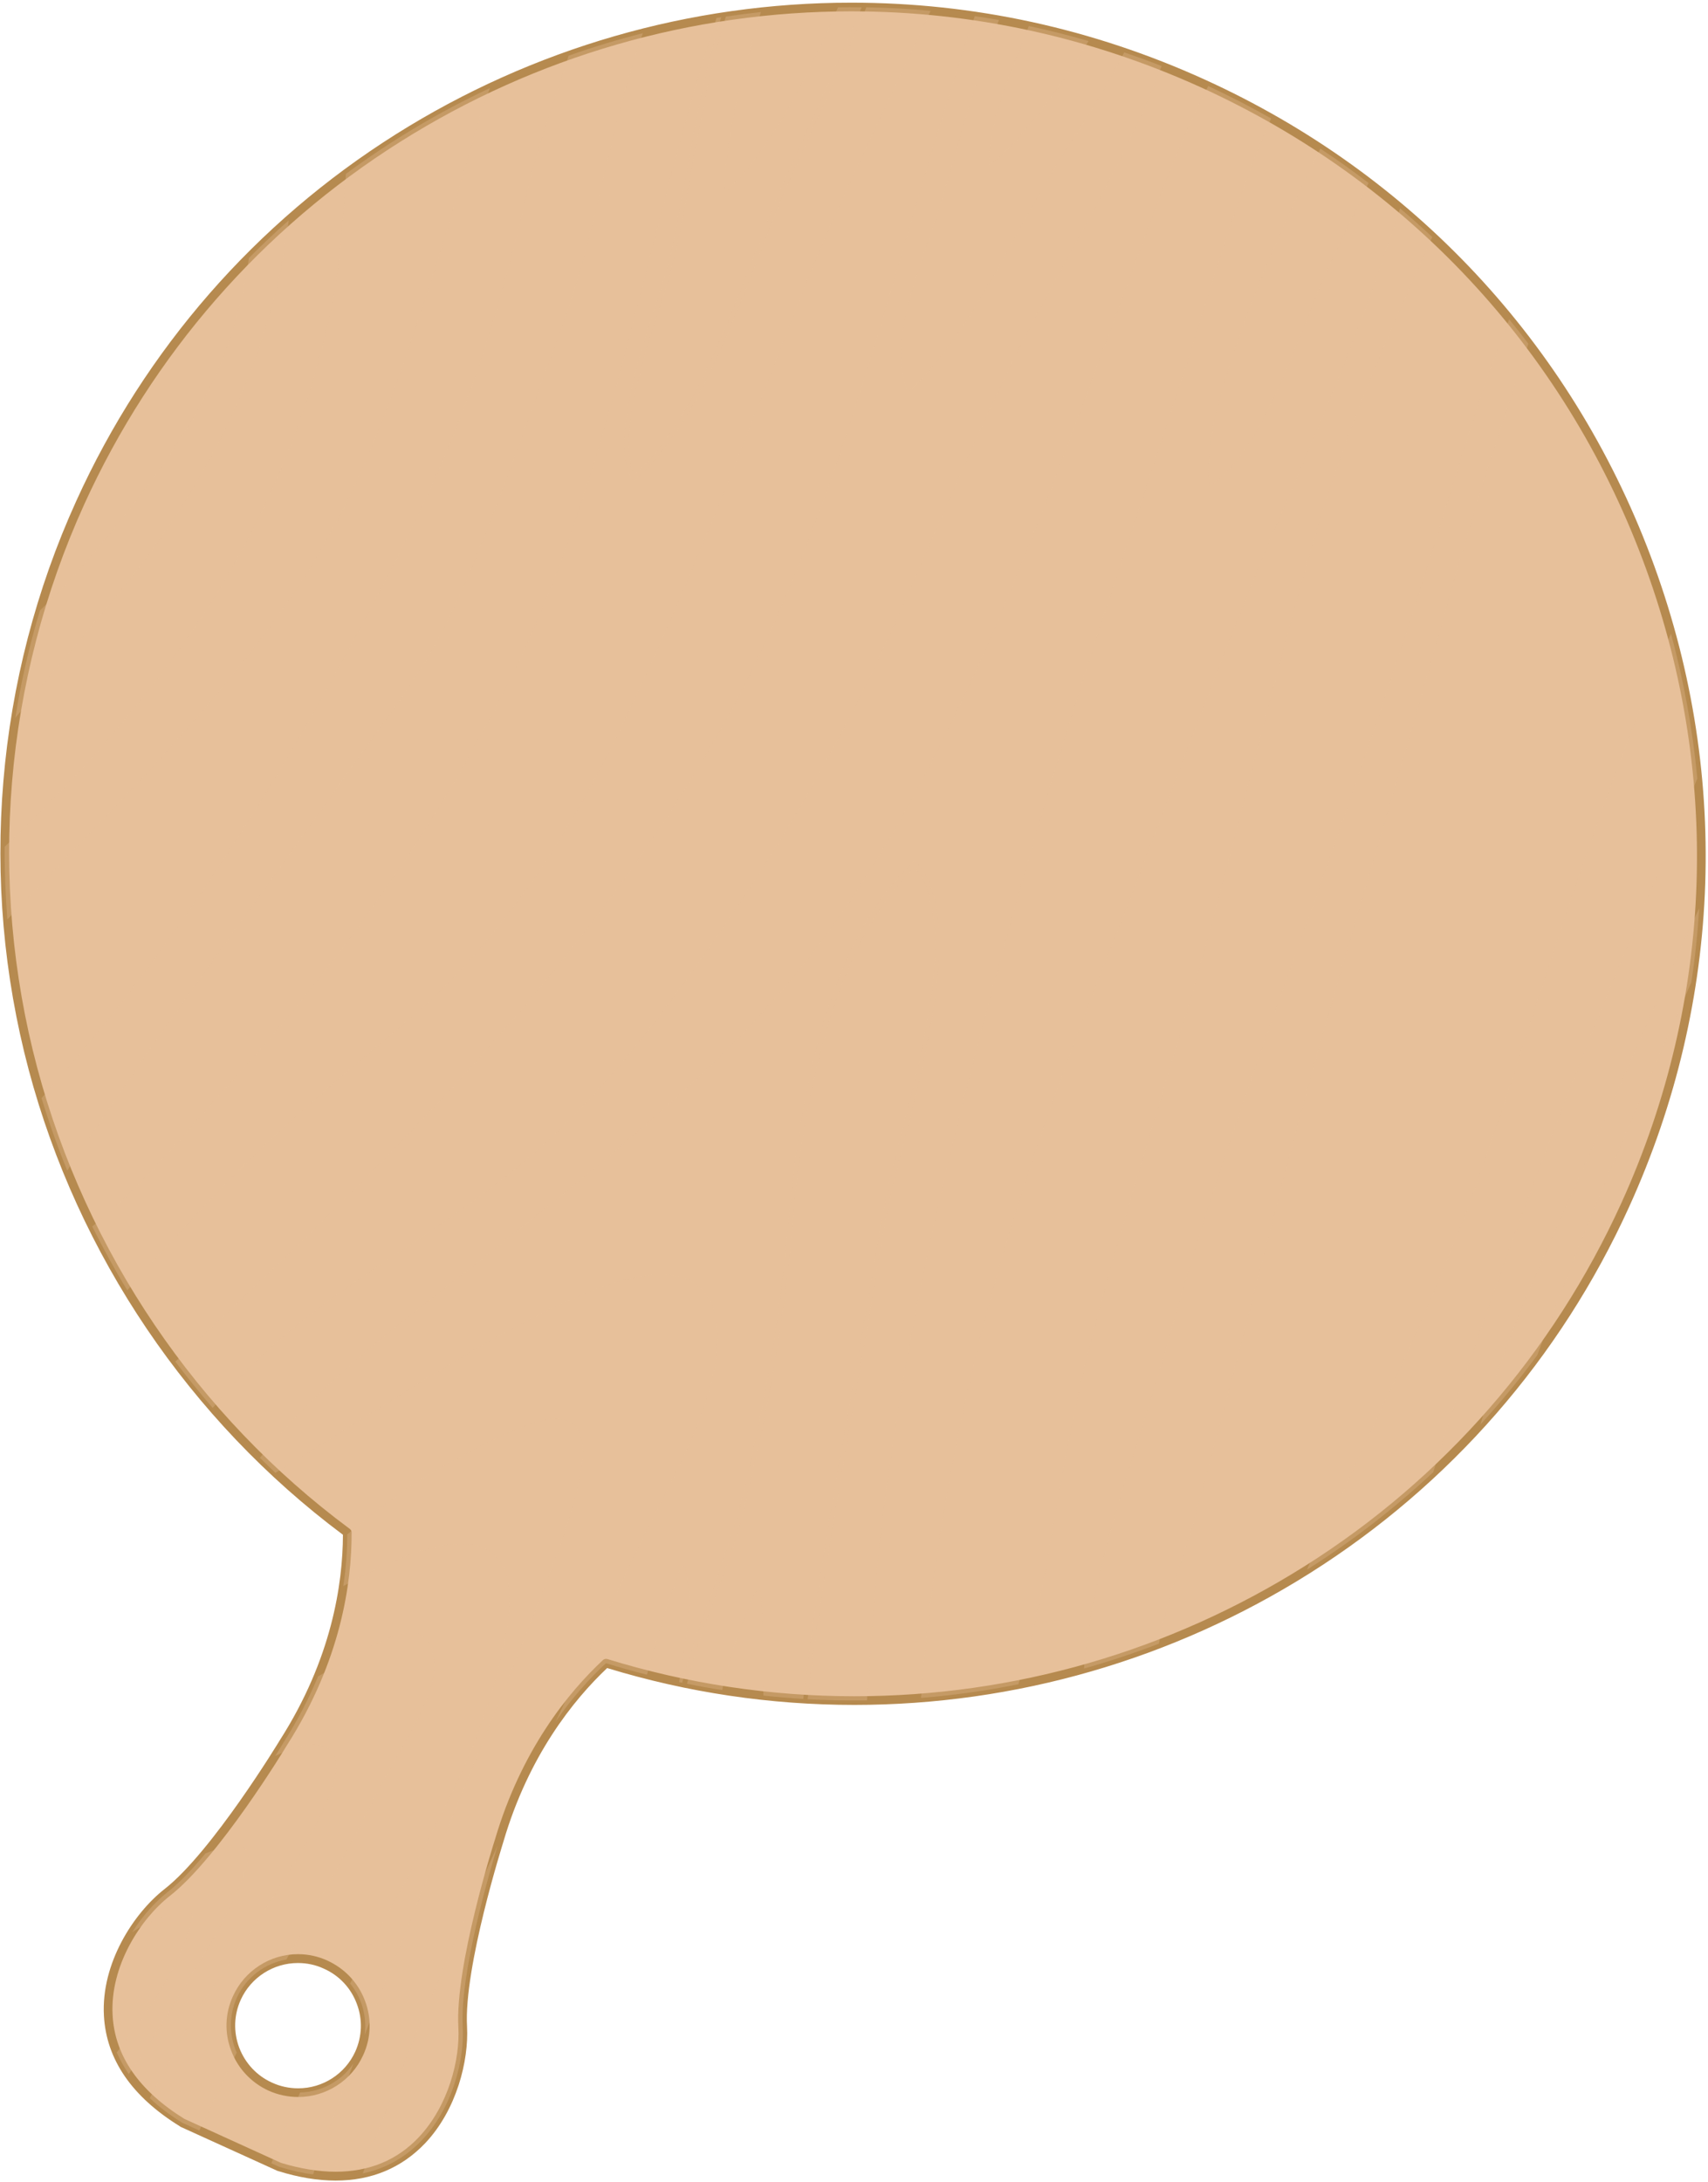 <svg version="1.2" xmlns="http://www.w3.org/2000/svg" viewBox="0 0 1024 1308" width="1024" height="1308"><style>.a{fill:#e7c09a}.b{fill:#b68a4f}.c{mix-blend-mode:multiply;fill:#e7c09a}.d{mix-blend-mode:screen;fill:#e7c09a}</style><path fill-rule="evenodd" class="a" d="m363.3 996.9c-20.8 19.4-48.5 53.4-64 106.3 0 0-23.9 74.9-21.9 111.7 2 36.7-24.9 110.1-109.9 83.9l-17.5-7.9-23.3-10.6-17.5-8c-75.6-46.8-38-115.3-9-138 29.1-22.6 69.8-89.9 69.8-89.9 32.5-50.9 38.3-97.9 38.2-125.9-188.4-139.7-260.7-395.8-160-617.3 115.9-255 417.2-367.4 673-251.1 255.7 116.3 369.1 417.2 253.2 672.2-106.7 234.6-370.4 348.5-611.1 274.6zm-147.9 233.9c9.1-20.2 0.2-44-20.1-53.2-20.2-9.3-44.1-0.4-53.3 19.8-9.2 20.2-0.2 44.1 20.1 53.3 20.2 9.2 44.1 0.3 53.3-19.9z"/><path fill-rule="evenodd" class="b" d="m201.2 1307c-10.7 0-22.3-1.9-34.4-5.7q-0.2 0-0.4-0.1l-58.3-26.5q-0.1-0.1-0.2-0.2c-28.9-17.8-44.2-40.2-45.6-66.4-1.7-31.3 17.7-61.2 36.3-75.8 28.4-22.1 68.8-88.6 69.2-89.3 31.1-48.7 37.7-93.6 37.8-123.1-91.9-68.6-158.8-167.5-188.4-278.7-30.1-113.2-19.9-234.4 28.6-341.1 41.2-90.8 107.5-166.7 191.5-219.6 82-51.6 176.4-78.9 273.1-78.9 73.3 0 144.6 15.5 211.9 46.1 124.3 56.5 219.2 157.9 267.3 285.6 48.1 127.6 43.5 266.1-12.9 390.1-41.2 90.7-107.5 166.7-191.5 219.6-81.9 51.6-176.3 78.9-273 78.9q-0.1 0 0 0c-50.3 0-100.1-7.4-148.2-22.1-20.3 19.2-47.1 52.6-62.2 104.1-0.2 0.8-23.8 75-21.8 110.8 1.1 20.4-6.2 49.9-25.1 69.9-14.1 14.8-32.1 22.4-53.7 22.4zm-32.7-10.6c11.6 3.5 22.6 5.3 32.7 5.3 20.1 0 36.9-6.9 49.9-20.7 17.8-18.9 24.8-46.7 23.7-66-2-36.8 21-109.5 22-112.6 15.8-53.5 43.9-88 64.7-107.4 0.7-0.6 1.7-0.9 2.6-0.6 48 14.8 97.8 22.3 148 22.3q0.1 0 0.1 0c95.7 0 189.1-27 270.2-78.1 83.2-52.4 148.7-127.6 189.6-217.4 55.8-122.7 60.3-259.8 12.7-386.1-47.6-126.3-141.5-226.7-264.6-282.7-66.6-30.2-137.2-45.6-209.7-45.6-95.7 0-189.2 27-270.3 78.1-83.2 52.4-148.7 127.5-189.6 217.4-48 105.6-58 225.5-28.2 337.6 29.4 110.5 95.9 208.7 187.4 276.5 0.7 0.5 1.1 1.3 1.1 2.1 0.1 30.2-6.4 76.8-38.6 127.3-1.6 2.7-41.3 67.9-70.4 90.6-17.6 13.8-35.9 42-34.3 71.4 1.3 24.4 15.8 45.3 43 62.2zm10.3-39.5c-6.2 0-12.2-1.3-17.8-3.8-10.4-4.8-18.4-13.3-22.4-24-4.1-10.7-3.7-22.3 1.1-32.7 6.9-15.2 22.2-25.1 38.9-25.1 6.2 0 12.2 1.3 17.8 3.9 10.4 4.8 18.4 13.3 22.4 24 4.1 10.7 3.7 22.3-1.1 32.7-6.9 15.2-22.2 25-38.9 25zm-0.2-80.3c-14.7 0-28.1 8.6-34.2 21.9-4.2 9.2-4.5 19.4-1 28.8 3.6 9.4 10.6 16.9 19.7 21 5 2.3 10.3 3.4 15.7 3.4 14.7 0 28.1-8.6 34.2-22 4.1-9.1 4.5-19.3 0.9-28.7-3.5-9.4-10.5-16.9-19.7-21-4.9-2.3-10.2-3.4-15.6-3.4z"/><g style="opacity:.3;mix-blend-mode:multiply"><path class="c" d="m145.5 1125.7c1.6-4.4 4.2-10.4 3-15.1-1.5-6-10.5-4.5-14.8-3.3q-5.3 1.5-10.5 3.6c-7.8 9.4-15.7 17.8-23 23.4-7 5.5-14.6 13.8-20.9 23.8 10.4-6.9 21.7-11.5 34.9-11.1 0.9 0 1.5 0.8 1.3 1.6-6.1 25.9-22.1 50.1-37.7 71.3q-3.8 5.1-7.8 10.3c1.9 4.4 4.3 8.7 7.2 13 14.5-21.5 28.4-43.5 41.5-65.7 9.9-16.6 20.2-33.7 26.8-51.8z"/><path class="c" d="m109.2 1272.3l10.3 4.7c7.7-15.5 14.9-31.2 22.4-46.7-4.5-10.1-4.8-22 0.1-32.9 5.7-12.5 17.1-20.7 29.7-22.9 16.4-29 32.8-58 48.1-87.6 6.7-13.1 13.5-25.8 20.7-38.6 7.1-12.4 14.7-25.3 18.5-39.2 2.7-10.1 2.4-30.9-12.6-30.3-13.1 0.5-25.6 9.2-36.7 15.3q-9.6 5.2-19 10.7c-5.3 12.7-12 26-20.7 39.6 0 0-1.8 3.1-5 8.1 2.6-1.2 5.2-2.4 7.8-3.4 5.9-2.2 13-4.6 19.4-3.1 12.4 2.7 10 16.5 6.9 25.5-6.5 19.1-17.5 36.9-28.1 54-12.1 19.5-25 38.4-37.9 57.4-7.7 11.1-15.4 22.2-21.8 34.1-7.3 13.5-14.3 27.1-21.5 40.6 5.4 5.1 11.8 10 19.4 14.7z"/><path class="c" d="m259.8 927.7c11.9-2.9 27.9-4.9 37.2 5 13.6 14.3 7.7 40.2 4.1 57-15 72.3-58.2 134.4-91.2 199.2 7 8.5 10.2 19.7 8.7 30.8 15.9-40.9 32.7-81.4 49.1-121.9 15.9-39.2 31.9-78.3 47.4-117.7 10.1-25.6 20.8-51.2 28.5-77.7 1.7-5.9 3.2-11.9 4.2-17.9 1.5-8.8 4.3-25.2-4.8-31.3-7.1-4.8-17-2.3-24.5 0.2-11.4 3.7-22.2 9.1-32.8 14.6-13.7 7.2-27.3 14.4-40.1 23.1-13 8.9-25.3 18.6-37.4 28.6 0 8.7-0.6 19.2-2.4 31 17-9.4 35-18.5 54-23z"/><path class="c" d="m187.7 1303.3c7.7-22.3 15.8-44.4 24.2-66.5-7.3 10.8-19.4 17.1-32 17.4-5.9 14.1-11.6 28.2-17.2 42.4l4.8 2.2c7.2 2.2 13.9 3.7 20.2 4.5z"/><path class="c" d="m298.3 1106.3c-19.8 43.5-38.8 87.3-56.4 131.8q-12.6 32.1-24.4 64.6c45.9-9.7 61.5-59.6 59.9-87.8-1.8-32.3 16.5-94.1 20.9-108.6z"/><path class="c" d="m149.2 154.7c-5 35-16.3 68.8-35.6 99.7-18.4 29.5-40 56.8-62.7 83.1-8.6 10-17.6 19.3-27 28.5-6.4 21.3-11.3 42.7-14.7 64.2 7.5-8.9 14.7-18 22.2-26.9 25.7-30.4 52-60.7 73.9-94 35-53.4 60.2-113.9 67.8-177.2-8.2 7.2-16.2 14.8-23.9 22.6z"/><path class="c" d="m207.4 104.2q-0.3 4.3-0.6 8.6c-1.5 24.6-3.4 49-8.4 73.2-15.7 75.5-49.6 147.6-95.4 209.5-29.8 40.3-63.7 77.5-100.2 112-0.1 14.6 0.5 29.1 1.6 43.6 45-48.1 92.4-94 134-145.2 23.3-28.7 45.2-59 62.7-91.7 19-35.7 33-73.5 46.1-111.7 11.6-34.1 22.2-68.2 31.9-102.9 4.4-15.6 9-31.5 14.6-46.8-30.3 14.2-59.2 31.4-86.3 51.4z"/><path class="c" d="m340.9 33.4c-8.5 27.1-18.6 53.9-24.8 81.3-13.1 57.9-30.2 115.3-54.3 169.7-15.6 35.2-33.6 69.4-51.9 103.3-18.4 34-37.8 67.5-58.4 100.3-37.7 59.9-79.2 117.6-126.6 170.2 4.5 14.7 9.6 29.2 15.4 43.4 7.1-10.8 14.5-21.5 21.7-32 24.8-36.8 50.6-72.9 76.4-108.9 25.6-35.5 51.3-70.9 76.7-106.6 15.8-22.3 33-44.6 46.2-68.6 17.7-32.2 30.7-67.6 43.6-101.8 7.1-19 14-38.1 20.8-57.2 6.5-18 13.5-35.9 19.1-54.2 15.2-50 23.2-102.9 40.6-152.4-15 3.8-29.9 8.3-44.5 13.5z"/><path class="c" d="m502.4 4.4c-4.3 10.5-9.1 20.7-13.9 30.3-13.7 27.9-29.9 56.9-52 79.2-0.8 0.8-2.3 0.3-2.2-0.9 1.6-36.2 11.6-71.1 21.9-105.8q-10.5 1.2-21 2.7c-4.5 14.2-8 28.8-11.2 43.2-7 32.1-11.7 64.5-18.6 96.6-4.9 22.6-13.8 44.2-19.8 66.6-3.6 13.2-6.9 26.6-8.2 40.2-0.8 9.2-1.2 19.5 3 28.1 20.2-18.6 33.9-43.4 45.5-68 12.4-26.5 22.5-54 33.2-81.3 12.3-31.4 27.1-61.7 40.8-92.5q8.5-19.1 16.7-38.4-7.2-0.1-14.2 0z"/><path class="c" d="m519.4 4.4c-5.6 13.3-11.4 26.6-17.2 39.7-14.1 31.7-29.3 62.8-41.8 95.1-10.8 27.6-21 55.5-33.9 82.2-11.7 24.1-25.4 48.2-45.6 66.2-0.6 0.6-1.6 0.5-2-0.2-0.7-1.2-1.4-2.5-1.9-3.8-3.5-9.5-3-20.1-1.9-30 1.6-12.8 4.5-25.5 7.9-38 6.3-22.9 15.4-45.2 20.3-68.4 6.9-32.8 11.7-66.1 19.1-98.8 2.9-12.7 6.1-25.5 10-38.1-0.9 0.2-1.8 0.3-2.8 0.4q-4.4 13.7-8.6 27.5c-21.8 72.8-37.9 147.3-59.2 220.2-10.6 36.2-22.3 72.1-36.9 106.9-14.5 34.6-31.8 68-50.8 100.3-38.4 65.2-83.9 126.3-134.9 182.2-20 21.8-38.5 44.9-59.6 65.5-7.5 7.4-15.6 15-24.3 21.8 6.5 13.1 13.4 25.8 21 38.3 5.8-6.7 11.6-13.4 17.6-19.9 23.9-25.8 47.5-51.3 73.5-75.1 14.6-13.5 29.6-26.7 44.8-39.6 14.8-12.7 30.2-24.7 44.5-38 54.2-50.3 92.5-114.7 123.6-181.2 36-77.1 66.7-156.5 97.4-235.7 23.5-60.6 53.1-118.4 80.2-177.4-12.9-1.2-25.7-1.9-38.5-2.1z"/><path class="c" d="m593.2 98.6c9.2-5.6 16.8-15.2 23.5-23.2 11.6-13.8 22.1-28.6 31.7-43.8q2.1-3.5 4.2-7-17.9-5.2-35.8-9c-10.1 27.2-23.8 53.6-23.6 83z"/><path class="c" d="m674 31.4c-8.8 17.8-19.6 34.6-30.4 51.2-14.9 22.7-27.8 46.6-41 70.4-16 28.6-32.9 57.8-56.7 80.8-0.7 0.7-1.8 0.3-2.2-0.6-8.1-22-0.7-47.6 6.3-69 7.4-22.8 15.3-45.3 21.9-68.5 7.9-27.6 15.8-56.5 27-83.7q-7.2-1.3-14.5-2.3c-11.7 34.5-22.3 69.4-32.6 104.3-22 74.7-43 150-72 222.3-14.2 35.3-30 70-49 103-18.6 32.5-39.1 63.9-61.3 94.1-76.6 104.5-170.2 194.3-264.4 282.7q10.7 14.2 22.4 27.8 3.4-3.9 6.7-7.8c32-37.3 72.8-64.2 113.5-91.2 31.6-20.9 62.3-42.8 89.4-69.4 26.5-26.1 50.2-55 72.1-85.1 45-61.8 85.3-126.6 117.6-195.9 33.7-72.1 61.9-146.5 100.4-216.3 19.3-35.1 38.8-70 55.9-106.4 4.9-10.5 9.2-21.3 13.3-32.2-7.4-3-14.9-5.6-22.4-8.2z"/><path class="c" d="m754.7 170.7c-8.1 20.5-16 41.1-21.9 62.4-5.2 18.7-9.9 38.7-7.8 58.3 17.2-11.2 28.2-31.4 37-49.3 10-20.3 17.9-41.5 26.3-62.6 8.8-22.2 19.8-43.4 29.9-65q1.2-2.4 2.3-4.8-14-10.8-28.9-20.6-2.5 5-5 10c-11.7 23.5-22.2 47.2-31.9 71.6z"/><path class="c" d="m704 948.3c3.7-12.2 8.3-24.3 11.7-36.6q7.9-28.8 15.6-57.7c20.6-76.9 39.1-154.5 60.9-231.1 23.3-82 48.4-163.5 71.3-245.7 11.3-40.7 23.2-81.1 36.5-121.2 5.5-16.6 11-33.3 16.3-50q-5.6-7.4-11.5-14.6c-3.2 8.3-6.4 16.6-9.5 24.9-13 35.4-23.4 71.9-34.6 107.9-25.4 81-53 160.9-81.5 240.7-28.2 78.8-56.4 157.7-78.8 238.4-18 65.2-44.6 129.2-50.5 196.8 15.2-4.3 30.2-9.3 44.9-14.9 2.2-12.5 5.5-24.8 9.2-36.9z"/><path class="c" d="m885.9 802.3c27.8-80.3 58.2-159.4 90.9-237.8 13.6-32.7 27.3-65.2 40.8-97.9-2.8-29.4-8.1-58.4-15.8-86.8-6.3 15.5-12.8 30.8-18.9 46.2-20 50.4-37.5 101.7-54.4 153.1-13 39.4-25.3 79.1-38.9 118.3-13.3 38-28.7 75.2-45.3 111.9-16.5 36.6-33.9 72.8-50.7 109.3-3.4 7.4-6.8 14.7-10 22.2 26.9-16.9 52.2-36.5 75.7-58.4 7.8-27 17.4-53.5 26.6-80.1z"/><path class="c" d="m922.9 808.9c10.3-27.8 21.1-55.5 32.3-83 18.9-46 38.7-91.6 58.8-137.1q3.4-22.2 4.7-44.4c-25.4 54.7-49.1 110.1-73.8 165.1-15 33.5-30.2 67.1-43.1 101.5-5.3 14.1-10.1 28.3-14.2 42.8q18.1-19.8 34.1-41.6 0.6-1.7 1.2-3.3z"/><path class="c" d="m617.8 983.1c4.6-16.9 7.4-34.1 10.5-51.3 7.6-41.9 14.5-84 25.1-125.2 21-81.9 48-162 70.5-243.4 22.5-81.6 41.5-164.1 65.5-245.3 17.9-60.8 43.3-118.3 69.3-175.8q-9.4-8.8-19.3-17.2c-9.3 27.2-18.5 54.6-28.9 81.5-14.8 38.3-31.5 75.8-47.5 113.6-33.1 78.4-61.7 158.6-93 237.7-29.7 75-57.7 150.2-78.2 228.4-19.9 75.9-33.8 153.3-39.6 231.6 19.6-1.6 39.1-4.3 58.4-8.2 2.2-8.8 4.8-17.6 7.2-26.4z"/><path class="c" d="m558.6 543.3c-1.1-5.2-2.5-10.5-4.9-15.3-0.9-1.9-1.9-3.8-3.2-5.5-2.3-3.4-1.8-3.3-4.6-0.5-10.1 10.4-18.6 22.3-25.7 34.9-15.1 27.3-24.8 57.4-31.7 87.7-6.5 28.7-10.8 57.9-13.2 87.3-3.3 40.3-9.2 80.4-17.4 120-4.2 20.2-8.8 40.3-14 60.3-3.8 14.6-9.2 28.7-14.5 42.9-5.5 15.1-11.2 30.2-15.3 45.7q-1.2 4.2-2.2 8.4 10.5 2.2 21.1 3.8c4.3-20.7 11.7-40.7 20.5-59.9 0.6-1.3 2.4-0.5 2.5 0.6 2 20.7 0.8 41.8 1.7 62.6q12 1.3 23.9 2c6.4-53.9 15.4-107.5 24.9-160.9 5.7-32.5 11.6-65.1 17.2-97.7 3.6-21.4 7-42.5 12.5-63.4 6.5-25.2 13.3-50.4 18.1-75.9 4.7-24.8 9.3-52 4.3-77.1z"/><path class="c" d="m724.4 51.6c-2.9 5.2-5.6 10.5-8 15.9-18.5 40.4-32.9 82.4-48.3 123.9-27.6 73.9-54.1 148.3-87.3 219.8-32.2 69.3-70.2 136.9-121.9 193.7-49.8 54.8-108.4 100.3-166 146.5-47.4 38-99 74.5-137.1 122.4q4.6 4.5 9.3 9c6.7-4 13.4-8.1 20-12.3 36.3-22.5 72.1-46.1 109.3-67.1 17.1-9.6 34.4-18.8 52.4-26.4 13.9-5.9 28.6-11.4 43.7-12.7 10.1-0.9 21.5 0.1 29.2 7.5 12.4 11.8 11.6 32.4 8.7 47.8-5.6 29.6-19.9 56.9-33.6 83.5-17.6 33.8-32.9 69-49.5 103.3q-6.1 12.7-12.2 25.5c10.3-14.8 20.9-26.4 30.2-35q12.3 3.8 24.6 6.9c5.8-21.8 12.5-43.2 20.3-64.3 0.5-1.2 2.2-1.4 2.6 0 5.6 22.9-0.7 45.8-3.6 68.7q0.9 0.2 1.8 0.4c2.8-11.8 6.9-23.3 10.7-34.2 9.3-26.5 19.2-52.2 25.9-79.6 10-41.1 18.1-82.9 23.2-124.9 3.8-31.2 5.6-62.5 10.8-93.4 9.4-55.8 25.4-119.4 67.9-159.7 0.5-0.4 1.4-0.5 1.9 0 10.9 12.4 13.4 30.2 13.6 46.2 0.3 22.2-3.3 44.5-7.8 66.2-5.1 24.9-11.8 49.4-18.1 74-8.2 31.9-12.1 64.8-17.9 97.2-12.8 72.5-26.4 144.9-35 218.1q17.8 0.9 35.6 0.7c2.6-31.2 4-62.6 7.5-93.5 9.5-83.4 25.6-165.9 45.7-247.3 20.2-82.3 43-163.8 68.1-244.8 23.8-76.7 50.5-152.6 74.6-229.2 14.1-44.6 27.5-90.4 46.4-133.4-12.2-6.9-24.8-13.4-37.7-19.4z"/></g><path class="d" d="m194.5 886.7c-12-9.7-22.3-22.8-33-34-11.8-12.5-23.2-25.4-34-38.8-20.7-25.6-37.9-53.3-53.4-82.2-17.5-32.4-28.5-67-38.6-102.1-5-17.1-10.3-34-13.5-51.5-3.3-18.4-4.4-37.2-7.1-55.8-0.5-3.1-4.8 0.9-4.6 3 1.6 17.5 2.4 35 4.5 52.5 2.3 19.3 8.2 37.9 13.3 56.6 9.5 34.5 20.2 68 36.5 100 15.6 30.7 34.1 59.6 55.6 86.4 10.3 12.7 21.2 24.8 32.5 36.6 11 11.5 23.5 27.2 37.6 34.8 2.5 1.4 6.5-3.6 4.2-5.5z"/><path class="d" d="m167.6 1068.2c-14.1 19-28 38.3-43.2 56.4-13.5 16-30.7 28.4-42.2 46.1-21.3 32.5-0.2 69.7 26.6 91.3 2 1.5 5.5-2.9 4.2-4.7-9.7-12.4-19.6-24.8-26.5-39-11.6-23.9-1.8-44 15.4-61.7 11.4-11.9 23.1-22.8 33.3-35.7 12.7-16.2 23.6-33.6 35.1-50.7 1.8-2.7-0.7-4.7-2.7-2z"/><path class="d" d="m267.3 1214.5c-4.1 14.1-7.7 28.3-14.4 41.5-7.5 14.8-19.9 23.3-34 31.2-2.3 1.2-4 6.8 0.1 5.7 34.6-9.3 49-47.6 53.2-79.6 0.5-3.8-4.3-0.7-4.9 1.2z"/><path class="d" d="m1004.9 516.7c-1-39.1-5.5-78.2-13.5-116.5-15.8-75.5-52.5-144.6-97.5-206.5-1.5-2.1-4.9 1.8-3.8 3.5 38.4 62 74.5 127.2 91.3 198.6 18 76 23.1 158.6 6.1 235-0.9 4.1 3.6 1.9 4.4-0.5 12.9-36.3 13.9-75.4 13-113.6z"/></svg>